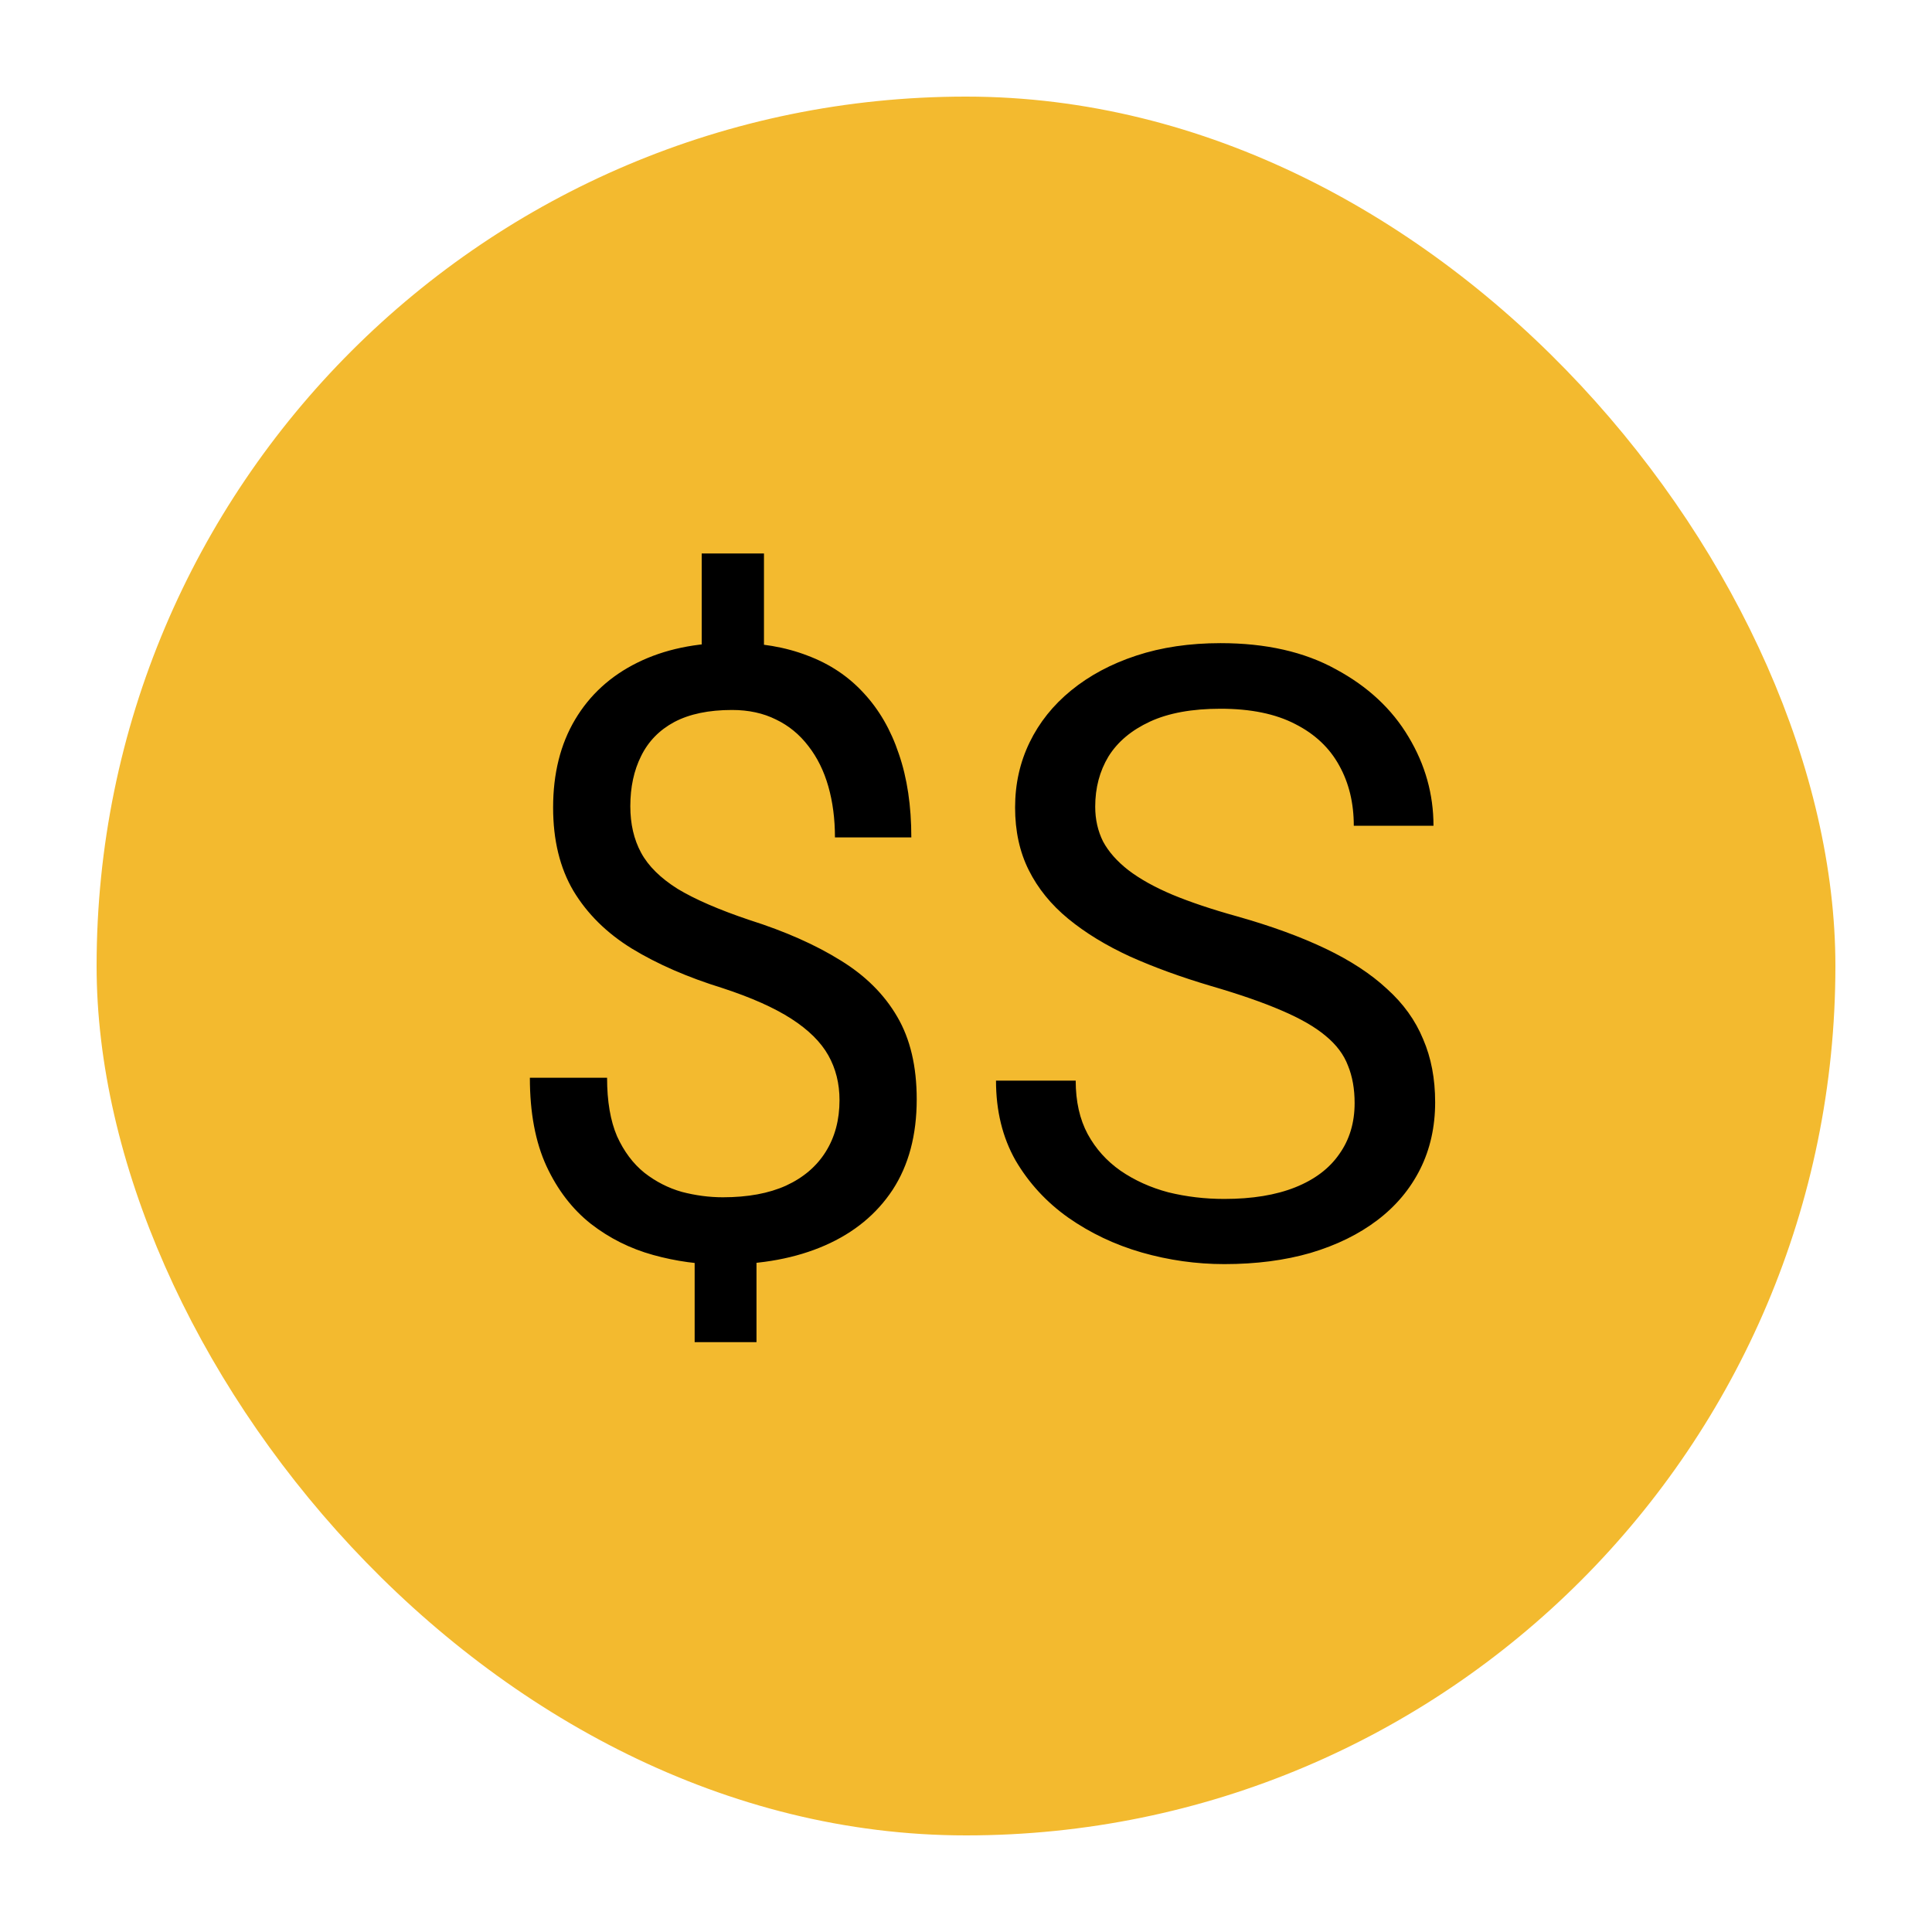 <svg width="100" height="100" viewBox="0 0 100 100" fill="none" xmlns="http://www.w3.org/2000/svg">
<rect x="5" y="5" width="90" height="90" rx="45" fill="#F3BA2F"/>
<circle cx="50" cy="50" r="42" fill="#F3BA2F"/>
<path d="M39.543 28.648V35.201H36.32V28.648H39.543ZM39.156 63.732V69.469H35.955V63.732H39.156ZM43.453 56.943C43.453 56.084 43.26 55.31 42.873 54.623C42.486 53.935 41.849 53.305 40.961 52.732C40.073 52.16 38.884 51.63 37.395 51.143C35.59 50.584 34.029 49.904 32.711 49.102C31.408 48.3 30.398 47.304 29.682 46.115C28.98 44.926 28.629 43.487 28.629 41.797C28.629 40.035 29.009 38.517 29.768 37.242C30.527 35.967 31.601 34.986 32.99 34.299C34.38 33.611 36.012 33.268 37.889 33.268C39.35 33.268 40.653 33.49 41.799 33.934C42.945 34.363 43.911 35.008 44.699 35.867C45.501 36.727 46.11 37.779 46.525 39.025C46.955 40.272 47.17 41.711 47.17 43.344H43.217C43.217 42.384 43.102 41.503 42.873 40.701C42.644 39.899 42.3 39.204 41.842 38.617C41.383 38.016 40.825 37.557 40.166 37.242C39.507 36.913 38.748 36.748 37.889 36.748C36.685 36.748 35.69 36.956 34.902 37.371C34.129 37.786 33.556 38.374 33.184 39.133C32.811 39.878 32.625 40.744 32.625 41.732C32.625 42.649 32.811 43.451 33.184 44.139C33.556 44.826 34.186 45.449 35.074 46.008C35.977 46.552 37.215 47.089 38.791 47.619C40.639 48.206 42.207 48.901 43.496 49.703C44.785 50.491 45.766 51.465 46.44 52.625C47.113 53.771 47.449 55.196 47.449 56.9C47.449 58.748 47.034 60.309 46.203 61.584C45.372 62.844 44.205 63.804 42.701 64.463C41.197 65.122 39.435 65.451 37.416 65.451C36.199 65.451 34.995 65.287 33.807 64.957C32.618 64.628 31.544 64.091 30.584 63.346C29.624 62.587 28.858 61.591 28.285 60.359C27.712 59.113 27.426 57.588 27.426 55.783H31.422C31.422 57.001 31.594 58.01 31.938 58.812C32.296 59.6 32.768 60.23 33.355 60.703C33.943 61.161 34.587 61.491 35.289 61.691C36.005 61.878 36.714 61.971 37.416 61.971C38.705 61.971 39.794 61.77 40.682 61.369C41.584 60.954 42.272 60.367 42.744 59.607C43.217 58.848 43.453 57.96 43.453 56.943ZM70.115 57.094C70.115 56.363 70.001 55.719 69.772 55.16C69.557 54.587 69.17 54.072 68.611 53.613C68.067 53.155 67.308 52.718 66.334 52.303C65.374 51.887 64.157 51.465 62.682 51.035C61.135 50.577 59.738 50.068 58.492 49.51C57.246 48.937 56.179 48.285 55.291 47.555C54.403 46.824 53.723 45.986 53.25 45.041C52.777 44.096 52.541 43.014 52.541 41.797C52.541 40.579 52.792 39.455 53.293 38.424C53.794 37.393 54.51 36.497 55.441 35.738C56.387 34.965 57.511 34.363 58.815 33.934C60.118 33.504 61.572 33.289 63.176 33.289C65.525 33.289 67.516 33.74 69.148 34.643C70.796 35.531 72.049 36.698 72.908 38.145C73.768 39.577 74.197 41.109 74.197 42.742H70.072C70.072 41.568 69.822 40.529 69.32 39.627C68.819 38.71 68.06 37.994 67.043 37.478C66.026 36.949 64.737 36.684 63.176 36.684C61.7 36.684 60.483 36.906 59.523 37.35C58.564 37.794 57.848 38.395 57.375 39.154C56.917 39.913 56.688 40.78 56.688 41.754C56.688 42.413 56.824 43.014 57.096 43.559C57.382 44.089 57.819 44.583 58.406 45.041C59.008 45.499 59.767 45.922 60.684 46.309C61.615 46.695 62.725 47.068 64.014 47.426C65.79 47.927 67.322 48.486 68.611 49.102C69.9 49.717 70.96 50.412 71.791 51.185C72.636 51.945 73.259 52.811 73.66 53.785C74.076 54.745 74.283 55.833 74.283 57.051C74.283 58.325 74.025 59.478 73.51 60.51C72.994 61.541 72.257 62.422 71.297 63.152C70.337 63.883 69.184 64.449 67.838 64.85C66.506 65.236 65.016 65.43 63.369 65.43C61.922 65.43 60.497 65.229 59.094 64.828C57.704 64.427 56.437 63.825 55.291 63.023C54.16 62.221 53.25 61.233 52.562 60.059C51.889 58.87 51.553 57.495 51.553 55.934H55.678C55.678 57.008 55.885 57.932 56.301 58.705C56.716 59.464 57.282 60.094 57.998 60.596C58.728 61.097 59.552 61.469 60.469 61.713C61.4 61.942 62.367 62.057 63.369 62.057C64.816 62.057 66.04 61.856 67.043 61.455C68.046 61.054 68.805 60.481 69.32 59.736C69.85 58.992 70.115 58.111 70.115 57.094Z" fill="black"/>
</svg>
